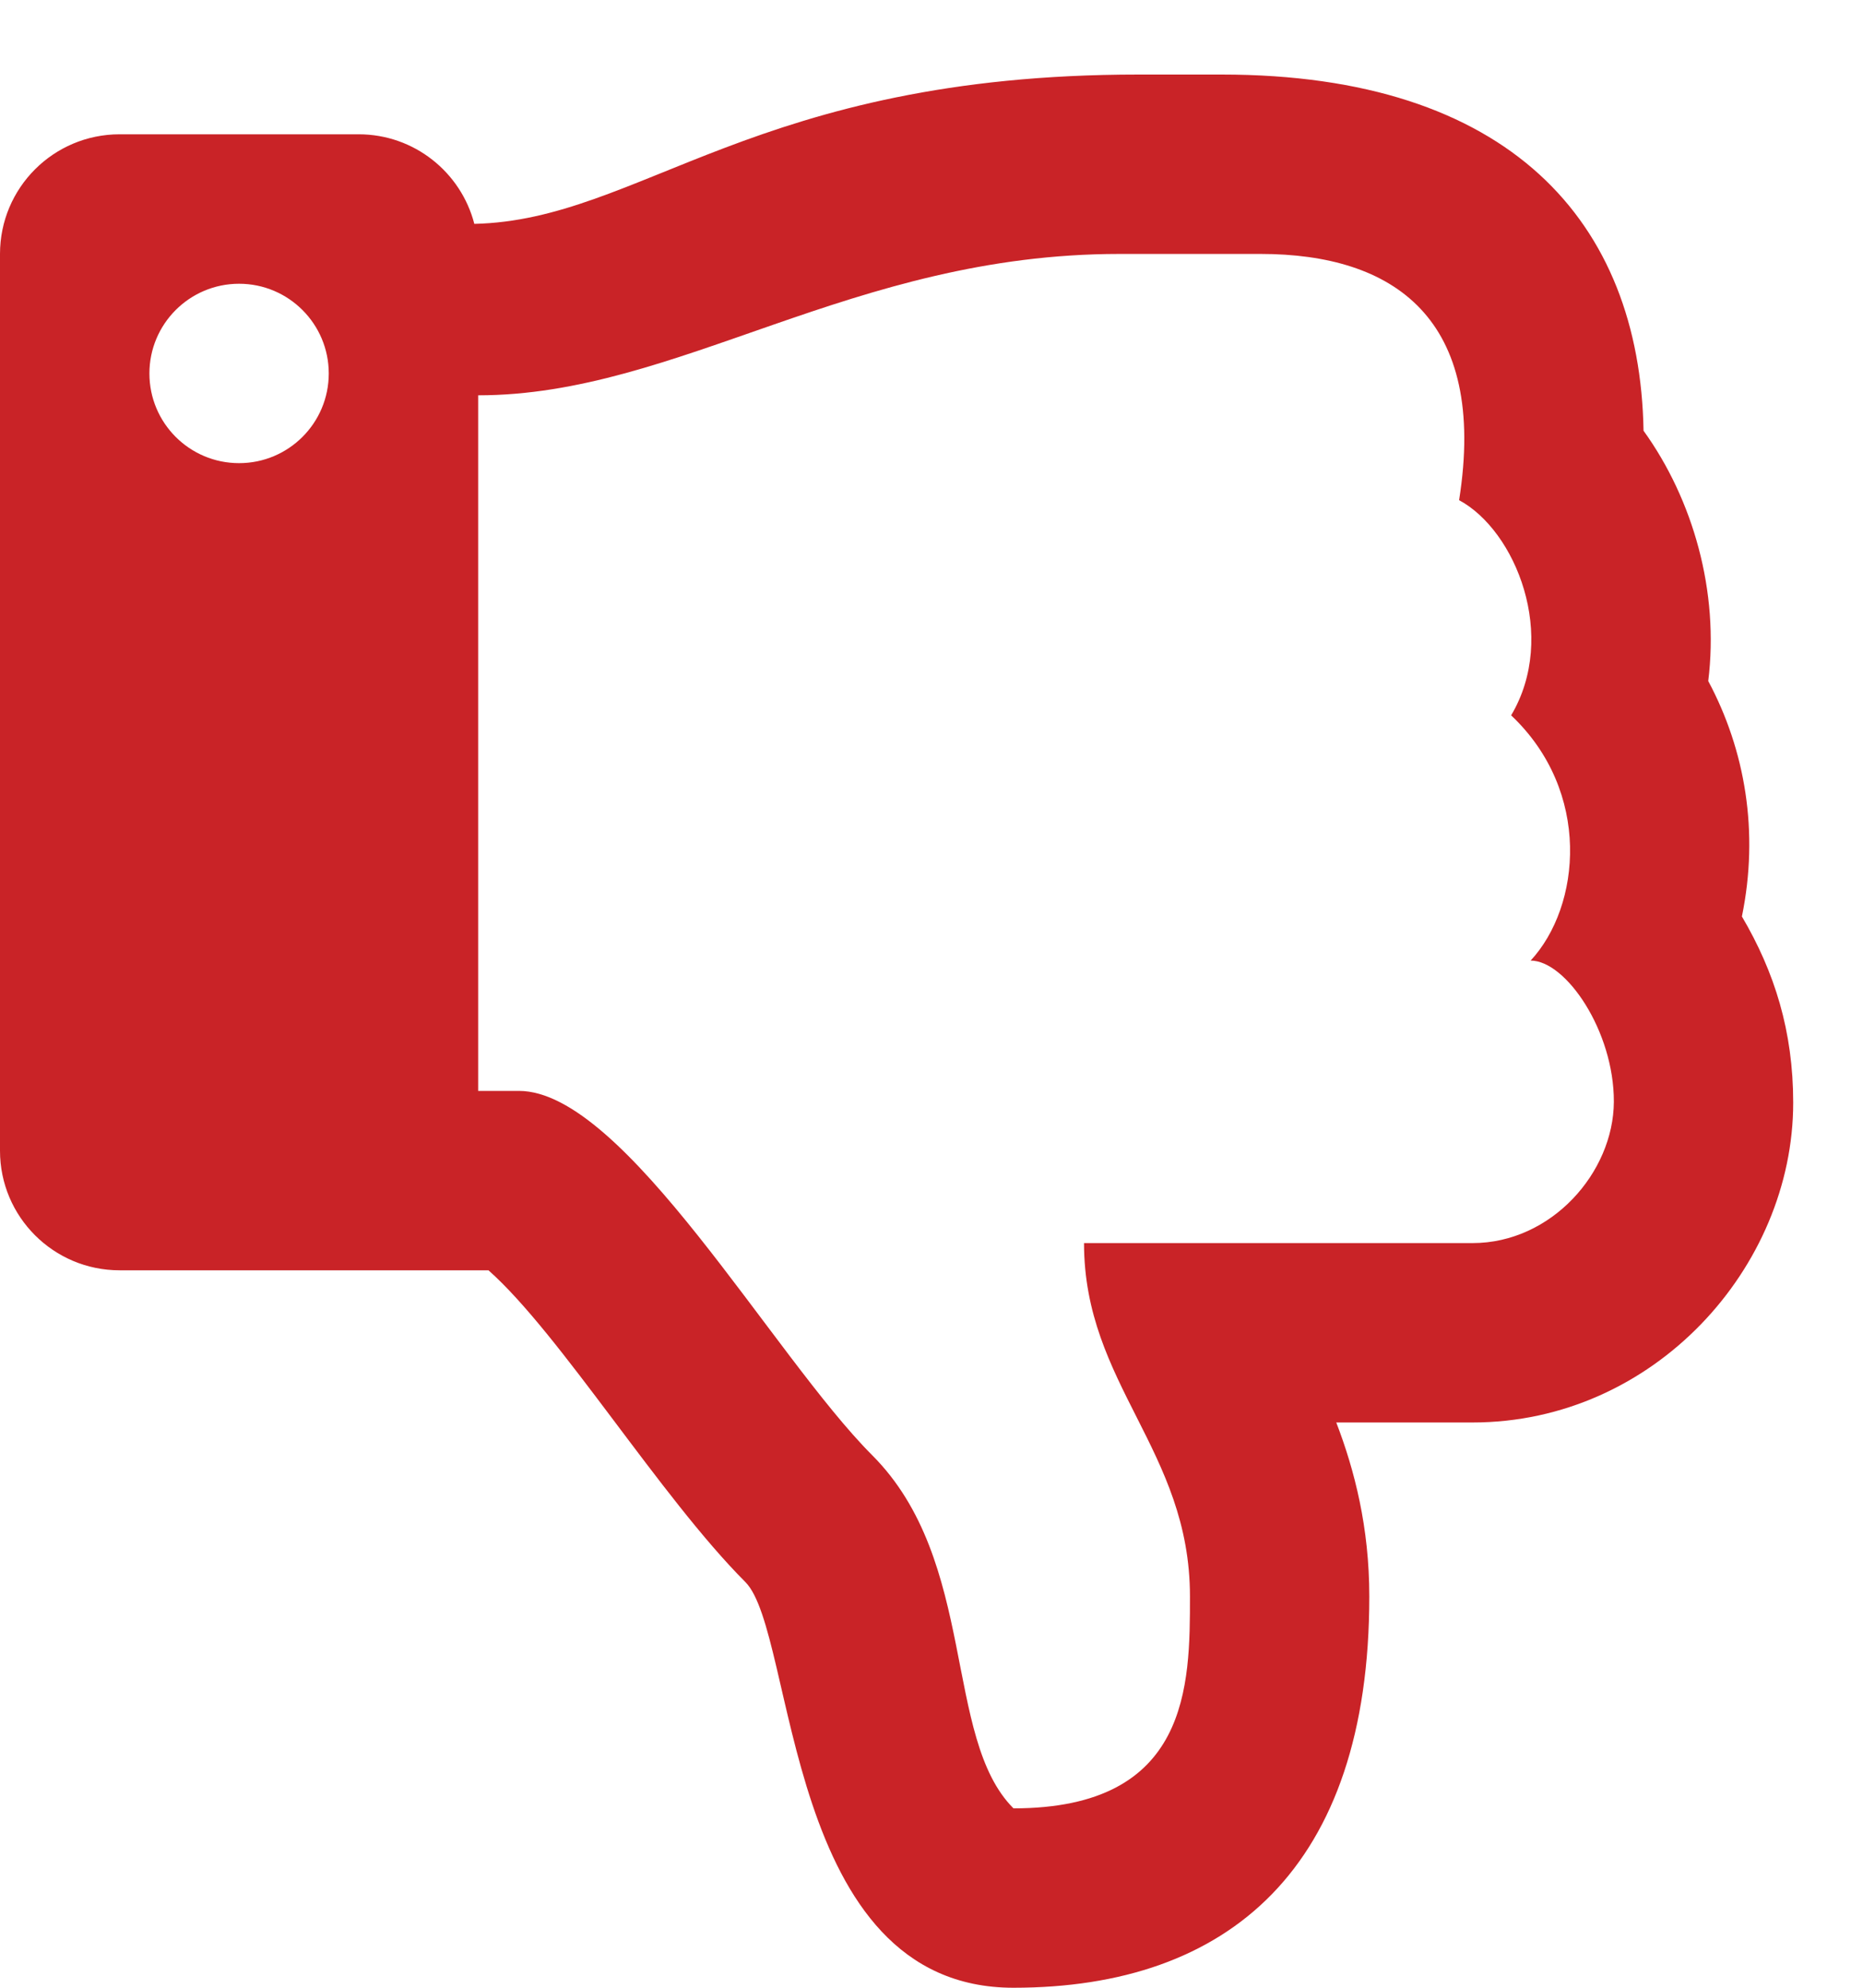 <?xml version="1.0" encoding="UTF-8"?>
<svg width="15px" height="16px" viewBox="0 0 15 16" version="1.1" xmlns="http://www.w3.org/2000/svg" xmlns:xlink="http://www.w3.org/1999/xlink">
    <title>406D1E22-FCD9-42DC-8C4C-367B62E81C7C</title>
    <g id="Page-1" stroke="none" stroke-width="1" fill="none" fill-rule="evenodd">
        <g id="Vest" transform="translate(-340, -3969)" fill="#C92327" fill-rule="nonzero">
            <g id="thumbs-up-regular-copy" transform="translate(347.5, 3977) scale(1, -1) translate(-347.5, -3977) translate(340, 3969)">
                <path d="M14.025,8.623 C14.288,8.176 14.438,7.7 14.438,7.124 C14.438,5.8 13.318,4.55 11.856,4.55 L10.759,4.55 C10.907,4.165 11.025,3.704 11.025,3.15 C11.025,0.961 9.891,0 8.16,0 C6.307,0 6.412,2.855 6.001,3.266 C5.317,3.951 4.509,5.265 3.933,5.775 L0.963,5.775 C0.431,5.775 0,6.206 0,6.737 L0,13.956 C0,14.488 0.431,14.919 0.963,14.919 L2.888,14.919 C3.335,14.919 3.712,14.613 3.819,14.198 C5.158,14.228 6.077,15.4 9.167,15.4 C9.384,15.4 9.625,15.4 9.836,15.4 C12.155,15.4 13.204,14.214 13.233,12.533 C13.633,11.978 13.843,11.236 13.754,10.518 C14.051,9.963 14.165,9.304 14.025,8.623 Z M12.167,10.242 C12.545,10.878 12.205,11.728 11.748,11.974 C11.98,13.441 11.218,13.956 10.15,13.956 L9.013,13.956 C6.858,13.956 5.463,12.818 3.85,12.818 L3.85,7.219 L4.178,7.219 C5.031,7.219 6.223,5.087 7.022,4.287 C7.875,3.434 7.591,2.013 8.16,1.444 C9.581,1.444 9.581,2.436 9.581,3.15 C9.581,4.328 8.728,4.856 8.728,5.994 L11.856,5.994 C12.491,5.994 12.991,6.562 12.994,7.131 C12.996,7.7 12.608,8.268 12.324,8.268 C12.73,8.706 12.816,9.629 12.167,10.242 Z M2.647,12.994 C2.647,13.392 2.324,13.716 1.925,13.716 C1.526,13.716 1.203,13.392 1.203,12.994 C1.203,12.595 1.526,12.272 1.925,12.272 C2.324,12.272 2.647,12.595 2.647,12.994 Z" id="Shape"></path>
            </g>
        </g>
    </g>
</svg>